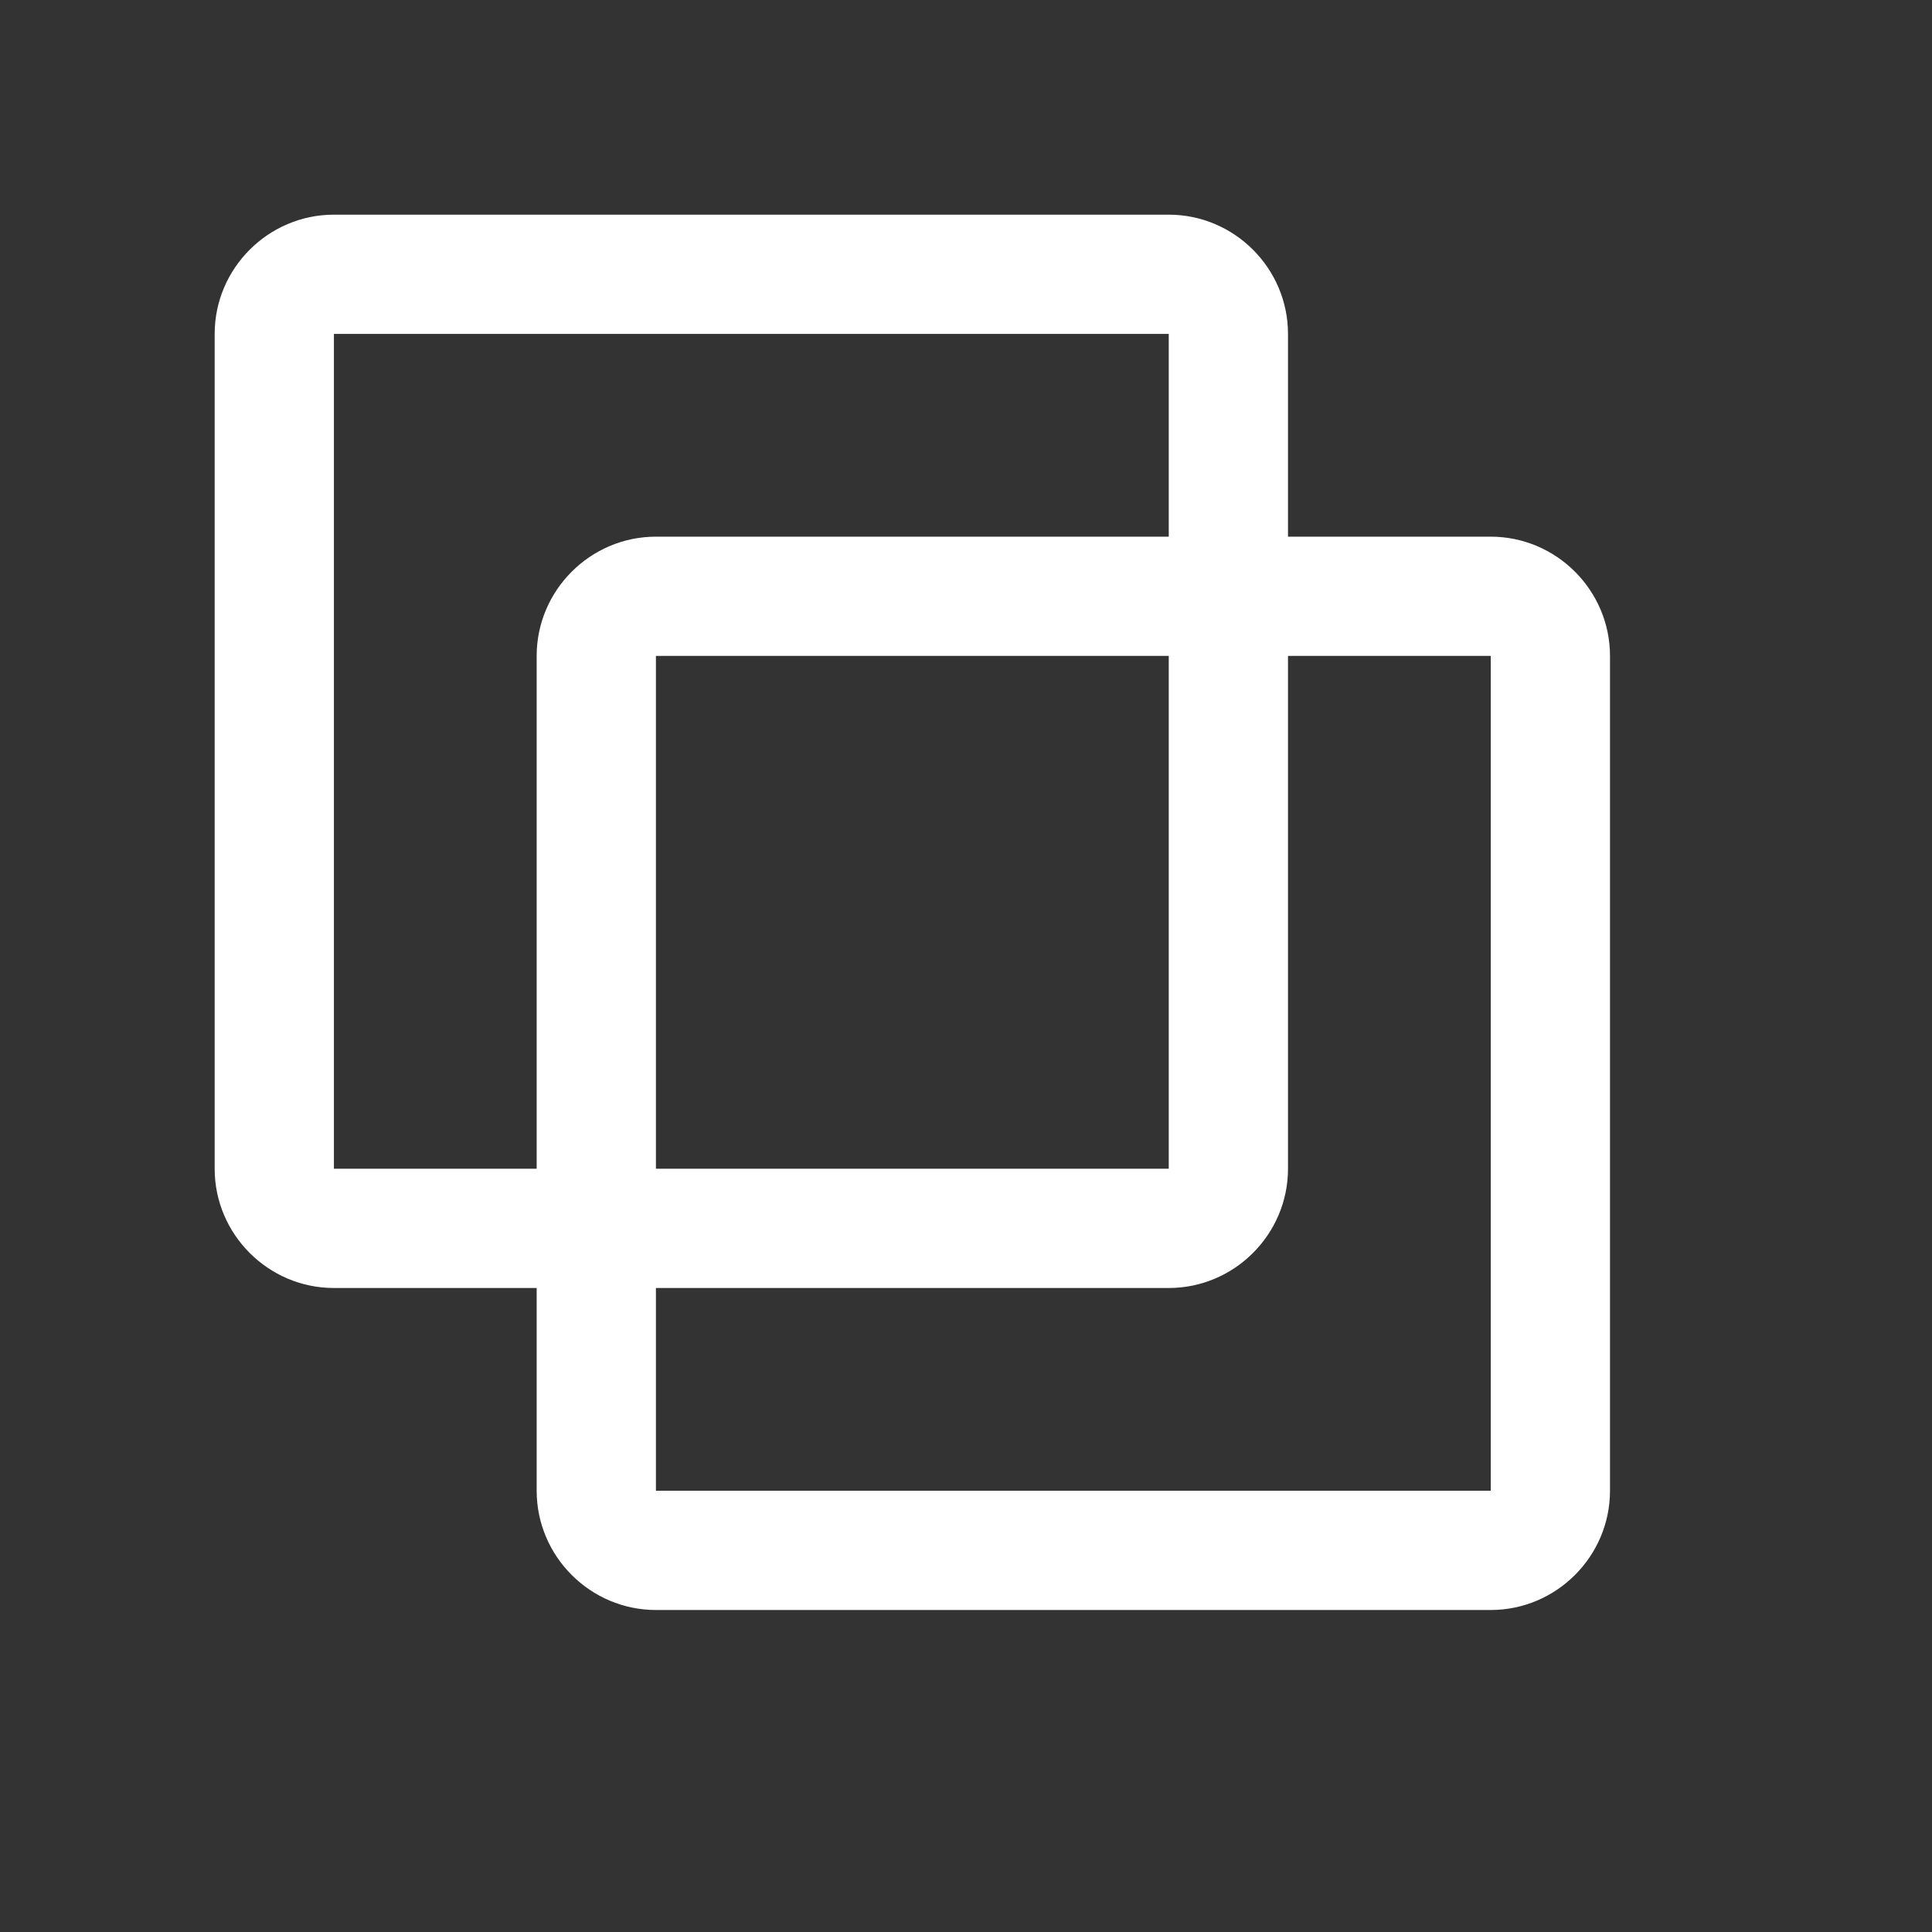 <svg width="18" height="18" viewBox="0 0 18 18" fill="none" xmlns="http://www.w3.org/2000/svg">
<rect x="0" y="0" width="18" height="18" fill="#333333" stroke="none"/>
<g clip-path="url(#clip0_1007_35712)">
<path d="M13.889 6.111V13.889H6.111V6.111H13.889ZM13.889 5H6.111C5.5 5 5 5.5 5 6.111V13.889C5 14.5 5.5 15 6.111 15H13.889C14.5 15 15 14.5 15 13.889V6.111C15 5.5 14.5 5 13.889 5Z" fill="white"/>
<path d="M10.889 3.111V10.889H3.111V3.111H10.889ZM10.889 2H3.111C2.5 2 2 2.5 2 3.111V10.889C2 11.5 2.5 12 3.111 12H10.889C11.5 12 12 11.5 12 10.889V3.111C12 2.5 11.5 2 10.889 2Z" fill="white"/>
</g>
<defs>
<clipPath id="clip0_1007_35712">
<rect width="18" height="18" fill="white"/>
</clipPath>
</defs>
</svg>
